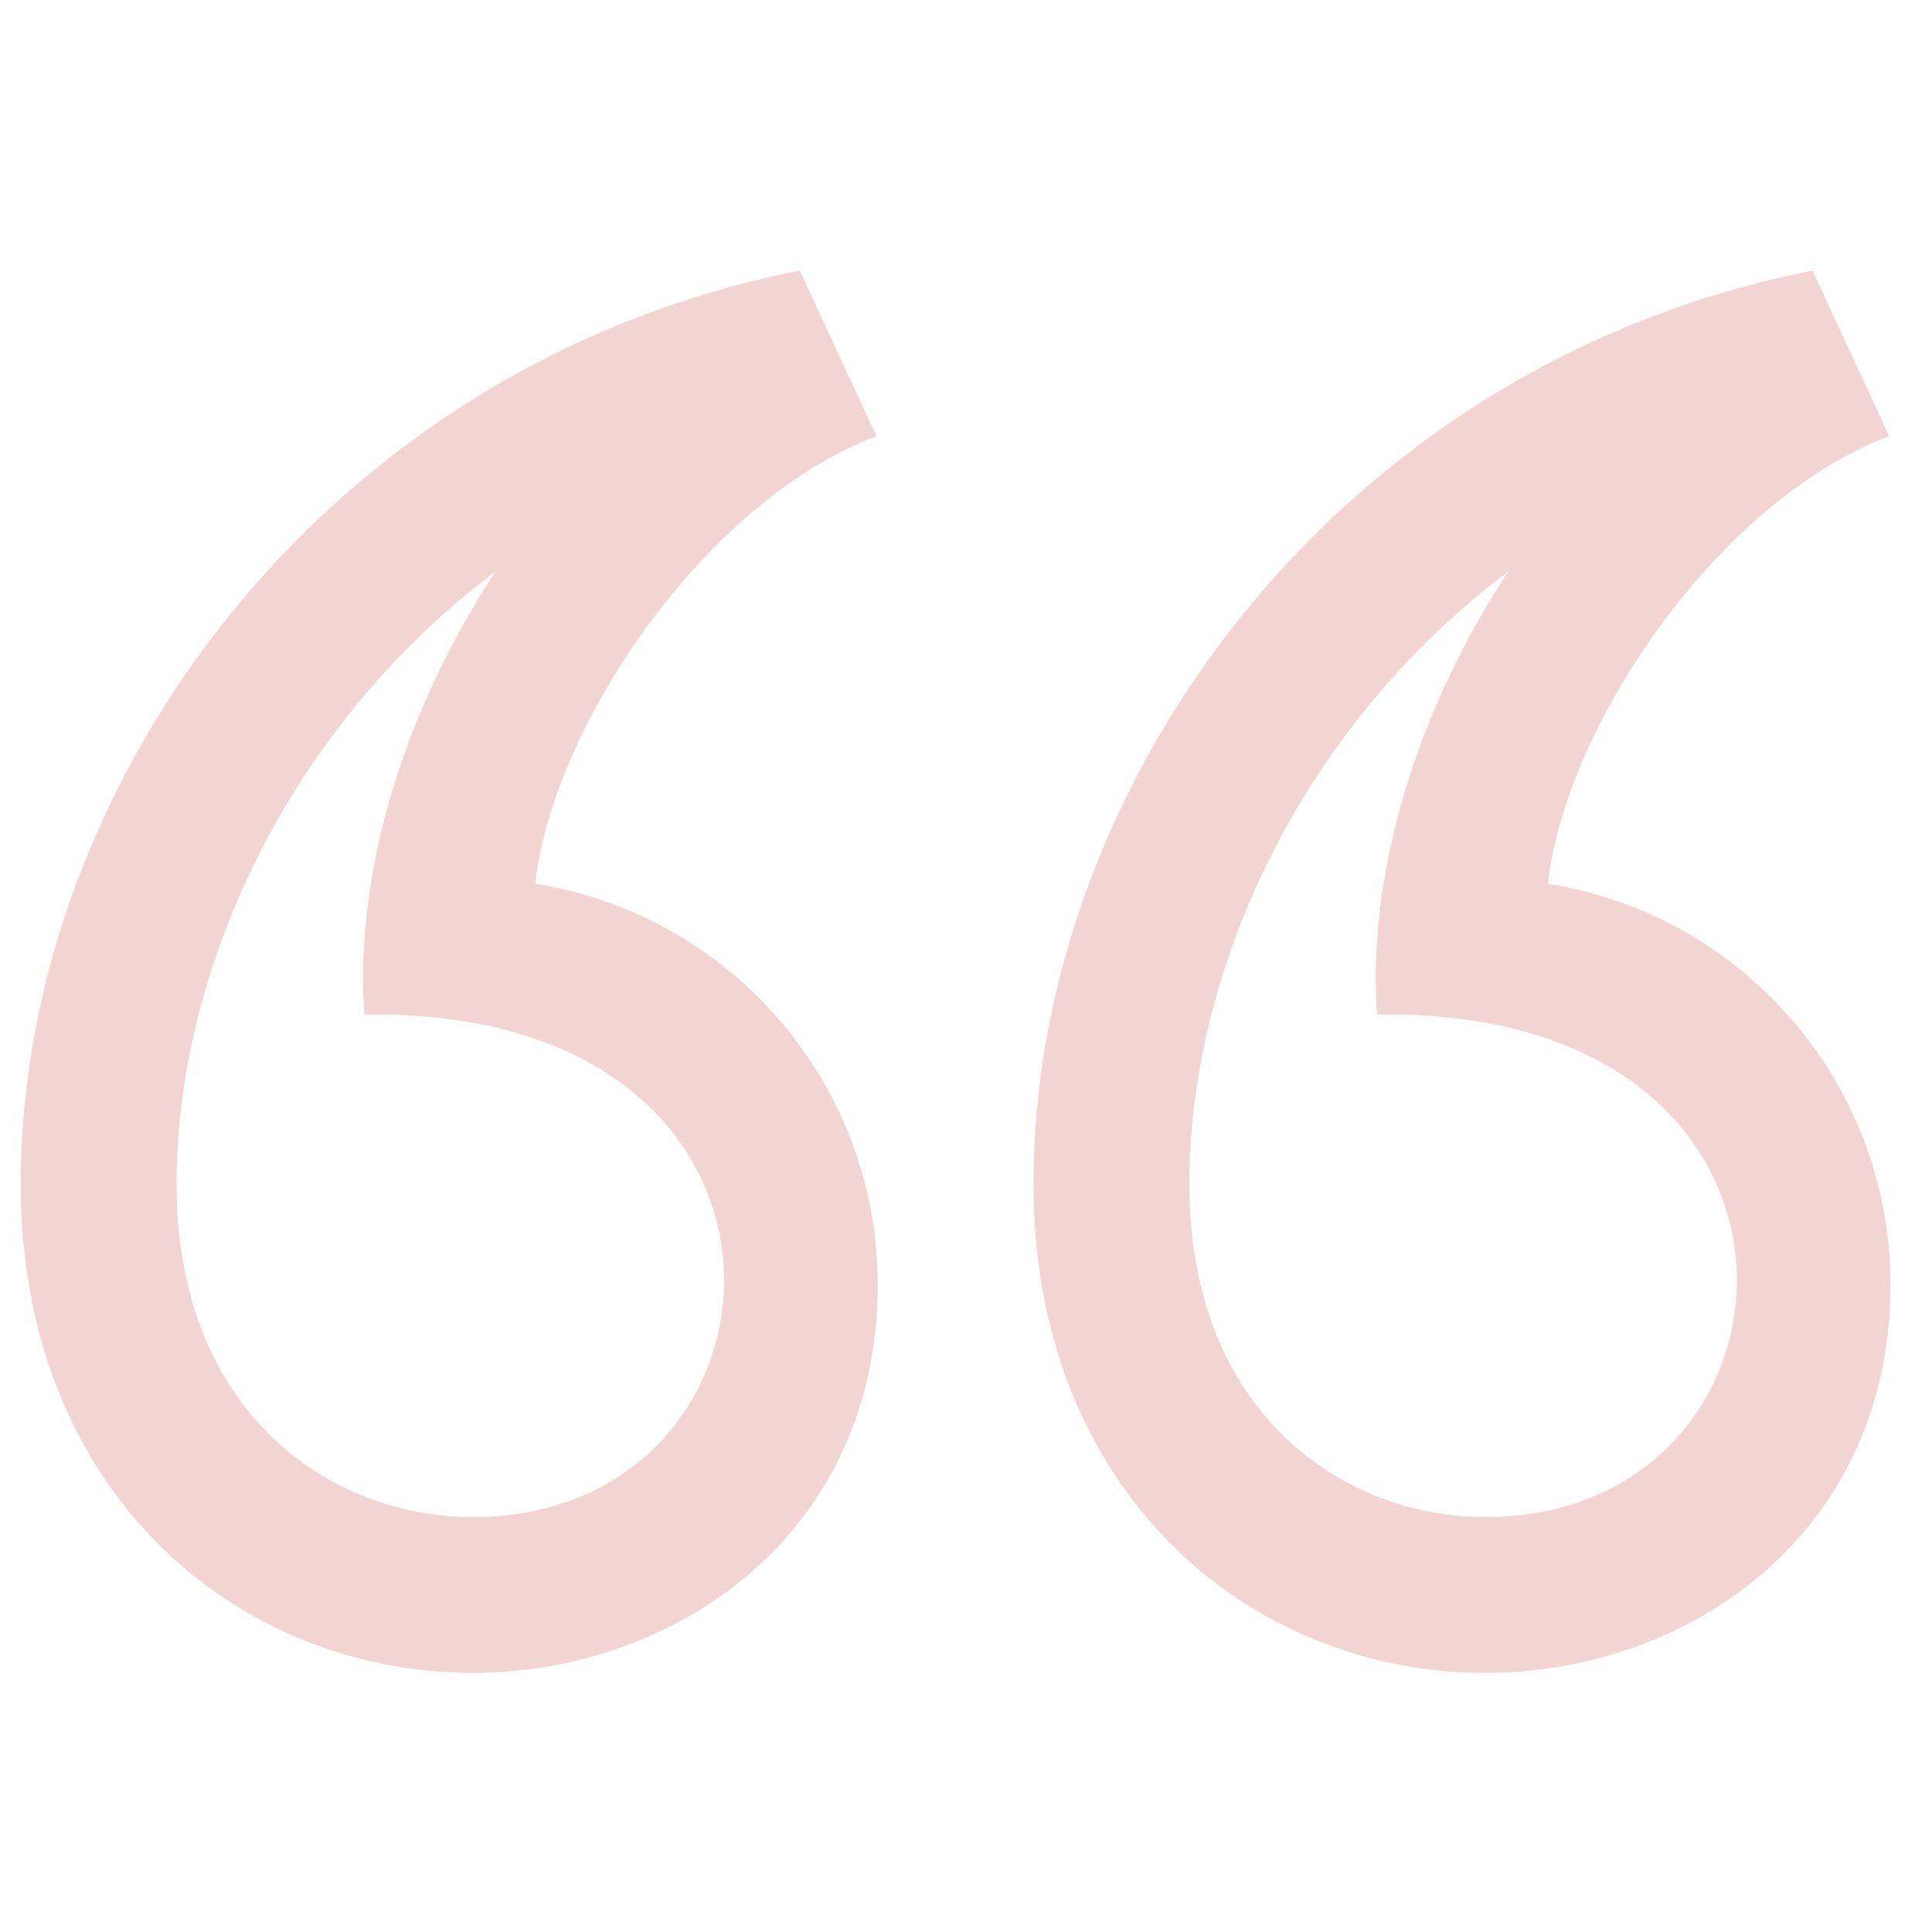 <svg width="31" height="31" viewBox="0 0 31 31" fill="none" xmlns="http://www.w3.org/2000/svg">
<g opacity="0.2" clip-path="url(#clip0_2021_1963)">
<path d="M24.198 9.171C22.318 12.058 21.975 14.733 22.097 16.28C29.762 16.154 29.217 24.342 23.835 24.342C21.547 24.342 19.083 22.669 19.083 18.998C19.083 15.593 20.848 11.692 24.198 9.171ZM7.948 9.171C6.068 12.058 5.725 14.733 5.847 16.28C13.512 16.154 12.967 24.342 7.585 24.342C5.297 24.342 2.833 22.669 2.833 18.998C2.833 15.593 4.598 11.692 7.948 9.171ZM29.083 4.342C21.448 5.849 16.583 12.572 16.583 18.998C16.583 23.96 20.066 26.842 23.835 26.842C27.103 26.842 30.333 24.596 30.333 20.618C30.333 17.367 27.952 14.672 24.838 14.182C25.11 11.677 27.545 8.043 30.313 6.999L29.083 4.342ZM12.833 4.342C5.198 5.849 0.333 12.572 0.333 18.998C0.333 23.96 3.816 26.842 7.585 26.842C10.853 26.842 14.083 24.596 14.083 20.618C14.083 17.367 11.702 14.672 8.588 14.182C8.86 11.677 11.295 8.043 14.063 6.999L12.833 4.342Z" fill="#BE281D"/>
</g>
<defs>
<clipPath id="clip0_2021_1963">
<rect width="30" height="30" fill="white" transform="translate(0.333 0.592)"/>
</clipPath>
</defs>
</svg>

